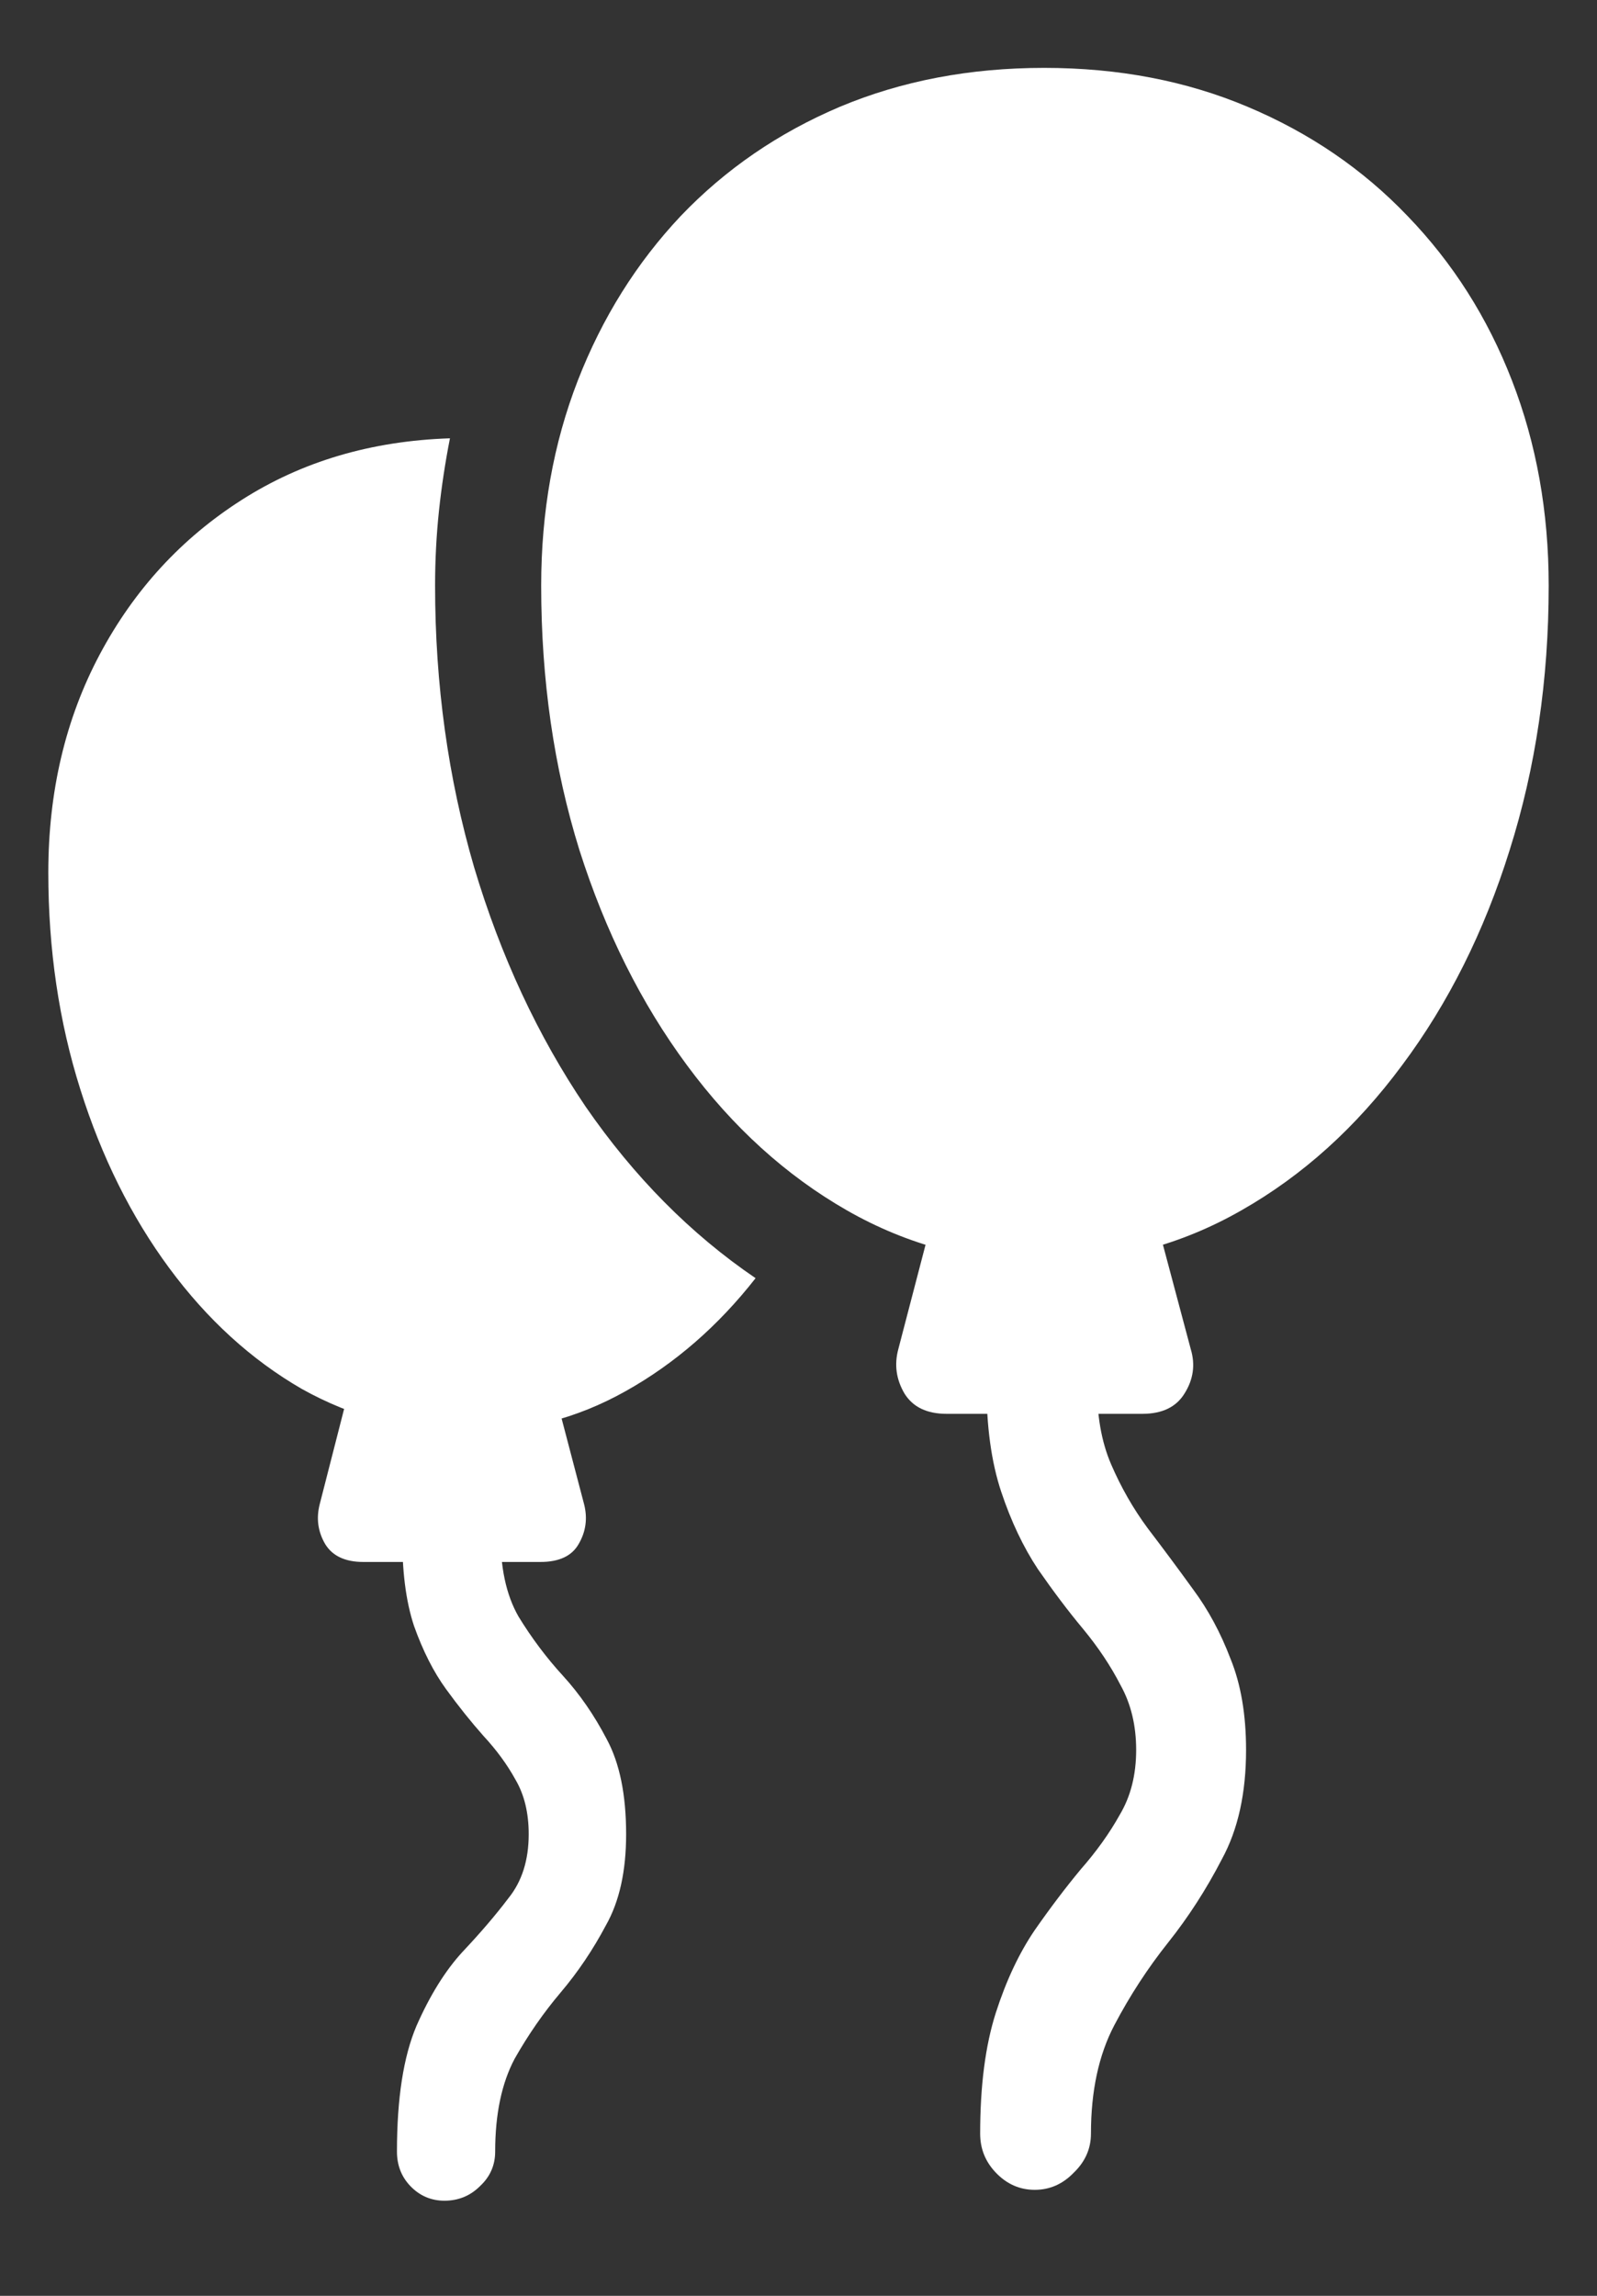 <svg width="16" height="23" viewBox="0 0 16 23" fill="none" xmlns="http://www.w3.org/2000/svg">
<rect x="0" y="0" width="16" height="23" fill="#333333" stroke="none"/>
<path d="M10.461 12.648C11.169 12.648 11.828 12.474 12.438 12.125C13.052 11.776 13.588 11.292 14.047 10.672C14.51 10.052 14.87 9.333 15.125 8.516C15.385 7.693 15.516 6.81 15.516 5.867C15.516 5.128 15.393 4.443 15.148 3.812C14.904 3.182 14.555 2.633 14.102 2.164C13.654 1.695 13.12 1.331 12.5 1.07C11.885 0.81 11.206 0.68 10.461 0.68C9.716 0.68 9.034 0.81 8.414 1.07C7.799 1.331 7.268 1.695 6.82 2.164C6.378 2.633 6.034 3.182 5.789 3.812C5.544 4.443 5.422 5.128 5.422 5.867C5.422 6.81 5.549 7.693 5.805 8.516C6.065 9.333 6.424 10.052 6.883 10.672C7.341 11.292 7.875 11.776 8.484 12.125C9.094 12.474 9.753 12.648 10.461 12.648ZM9.367 12.109L9 13.516C8.958 13.672 8.979 13.82 9.062 13.961C9.146 14.096 9.286 14.164 9.484 14.164H11.445C11.643 14.164 11.784 14.096 11.867 13.961C11.956 13.82 11.977 13.672 11.93 13.516L11.555 12.109H9.367ZM3.531 13.789L3.203 15.07C3.167 15.211 3.185 15.344 3.258 15.469C3.331 15.588 3.458 15.648 3.641 15.648H5.414C5.602 15.648 5.729 15.588 5.797 15.469C5.87 15.344 5.888 15.211 5.852 15.07L5.516 13.789H3.531ZM10.367 21.938C10.518 21.938 10.648 21.88 10.758 21.766C10.872 21.656 10.93 21.526 10.93 21.375C10.93 20.948 11.008 20.586 11.164 20.289C11.32 19.992 11.5 19.716 11.703 19.461C11.906 19.206 12.086 18.927 12.242 18.625C12.404 18.328 12.484 17.963 12.484 17.531C12.484 17.177 12.432 16.872 12.328 16.617C12.229 16.357 12.104 16.125 11.953 15.922C11.802 15.713 11.651 15.51 11.5 15.312C11.354 15.115 11.232 14.901 11.133 14.672C11.034 14.443 10.987 14.172 10.992 13.859L9.883 13.867C9.883 14.289 9.932 14.648 10.031 14.945C10.13 15.242 10.253 15.5 10.398 15.719C10.55 15.938 10.7 16.138 10.852 16.32C11.003 16.503 11.128 16.69 11.227 16.883C11.331 17.07 11.383 17.287 11.383 17.531C11.383 17.781 11.328 17.997 11.219 18.18C11.115 18.367 10.984 18.549 10.828 18.727C10.677 18.909 10.523 19.112 10.367 19.336C10.211 19.565 10.081 19.841 9.977 20.164C9.872 20.492 9.82 20.896 9.82 21.375C9.82 21.526 9.872 21.656 9.977 21.766C10.086 21.88 10.216 21.938 10.367 21.938ZM4.453 22.047C4.594 22.047 4.714 21.997 4.812 21.898C4.911 21.805 4.961 21.69 4.961 21.555C4.961 21.18 5.026 20.87 5.156 20.625C5.292 20.385 5.445 20.164 5.617 19.961C5.789 19.758 5.94 19.534 6.07 19.289C6.206 19.049 6.273 18.745 6.273 18.375C6.273 17.979 6.208 17.662 6.078 17.422C5.953 17.182 5.807 16.971 5.641 16.789C5.474 16.607 5.326 16.409 5.195 16.195C5.07 15.977 5.01 15.695 5.016 15.352H4.031C4.026 15.727 4.065 16.039 4.148 16.289C4.237 16.539 4.344 16.75 4.469 16.922C4.594 17.094 4.719 17.25 4.844 17.391C4.974 17.531 5.081 17.677 5.164 17.828C5.253 17.979 5.297 18.162 5.297 18.375C5.297 18.635 5.229 18.849 5.094 19.016C4.964 19.188 4.81 19.367 4.633 19.555C4.461 19.742 4.307 19.99 4.172 20.297C4.042 20.604 3.977 21.023 3.977 21.555C3.977 21.69 4.021 21.805 4.109 21.898C4.203 21.997 4.318 22.047 4.453 22.047ZM0.484 8.742C0.484 9.513 0.591 10.237 0.805 10.914C1.018 11.591 1.315 12.188 1.695 12.703C2.076 13.219 2.518 13.622 3.023 13.914C3.534 14.2 4.086 14.344 4.68 14.344C5.247 14.349 5.776 14.213 6.266 13.938C6.76 13.662 7.195 13.284 7.57 12.805C6.919 12.362 6.352 11.789 5.867 11.086C5.388 10.378 5.016 9.578 4.75 8.688C4.49 7.797 4.359 6.857 4.359 5.867C4.359 5.612 4.372 5.362 4.398 5.117C4.424 4.872 4.461 4.63 4.508 4.391C3.721 4.417 3.026 4.622 2.422 5.008C1.818 5.393 1.344 5.909 1 6.555C0.656 7.201 0.484 7.93 0.484 8.742Z" fill="white"/>
</svg>
